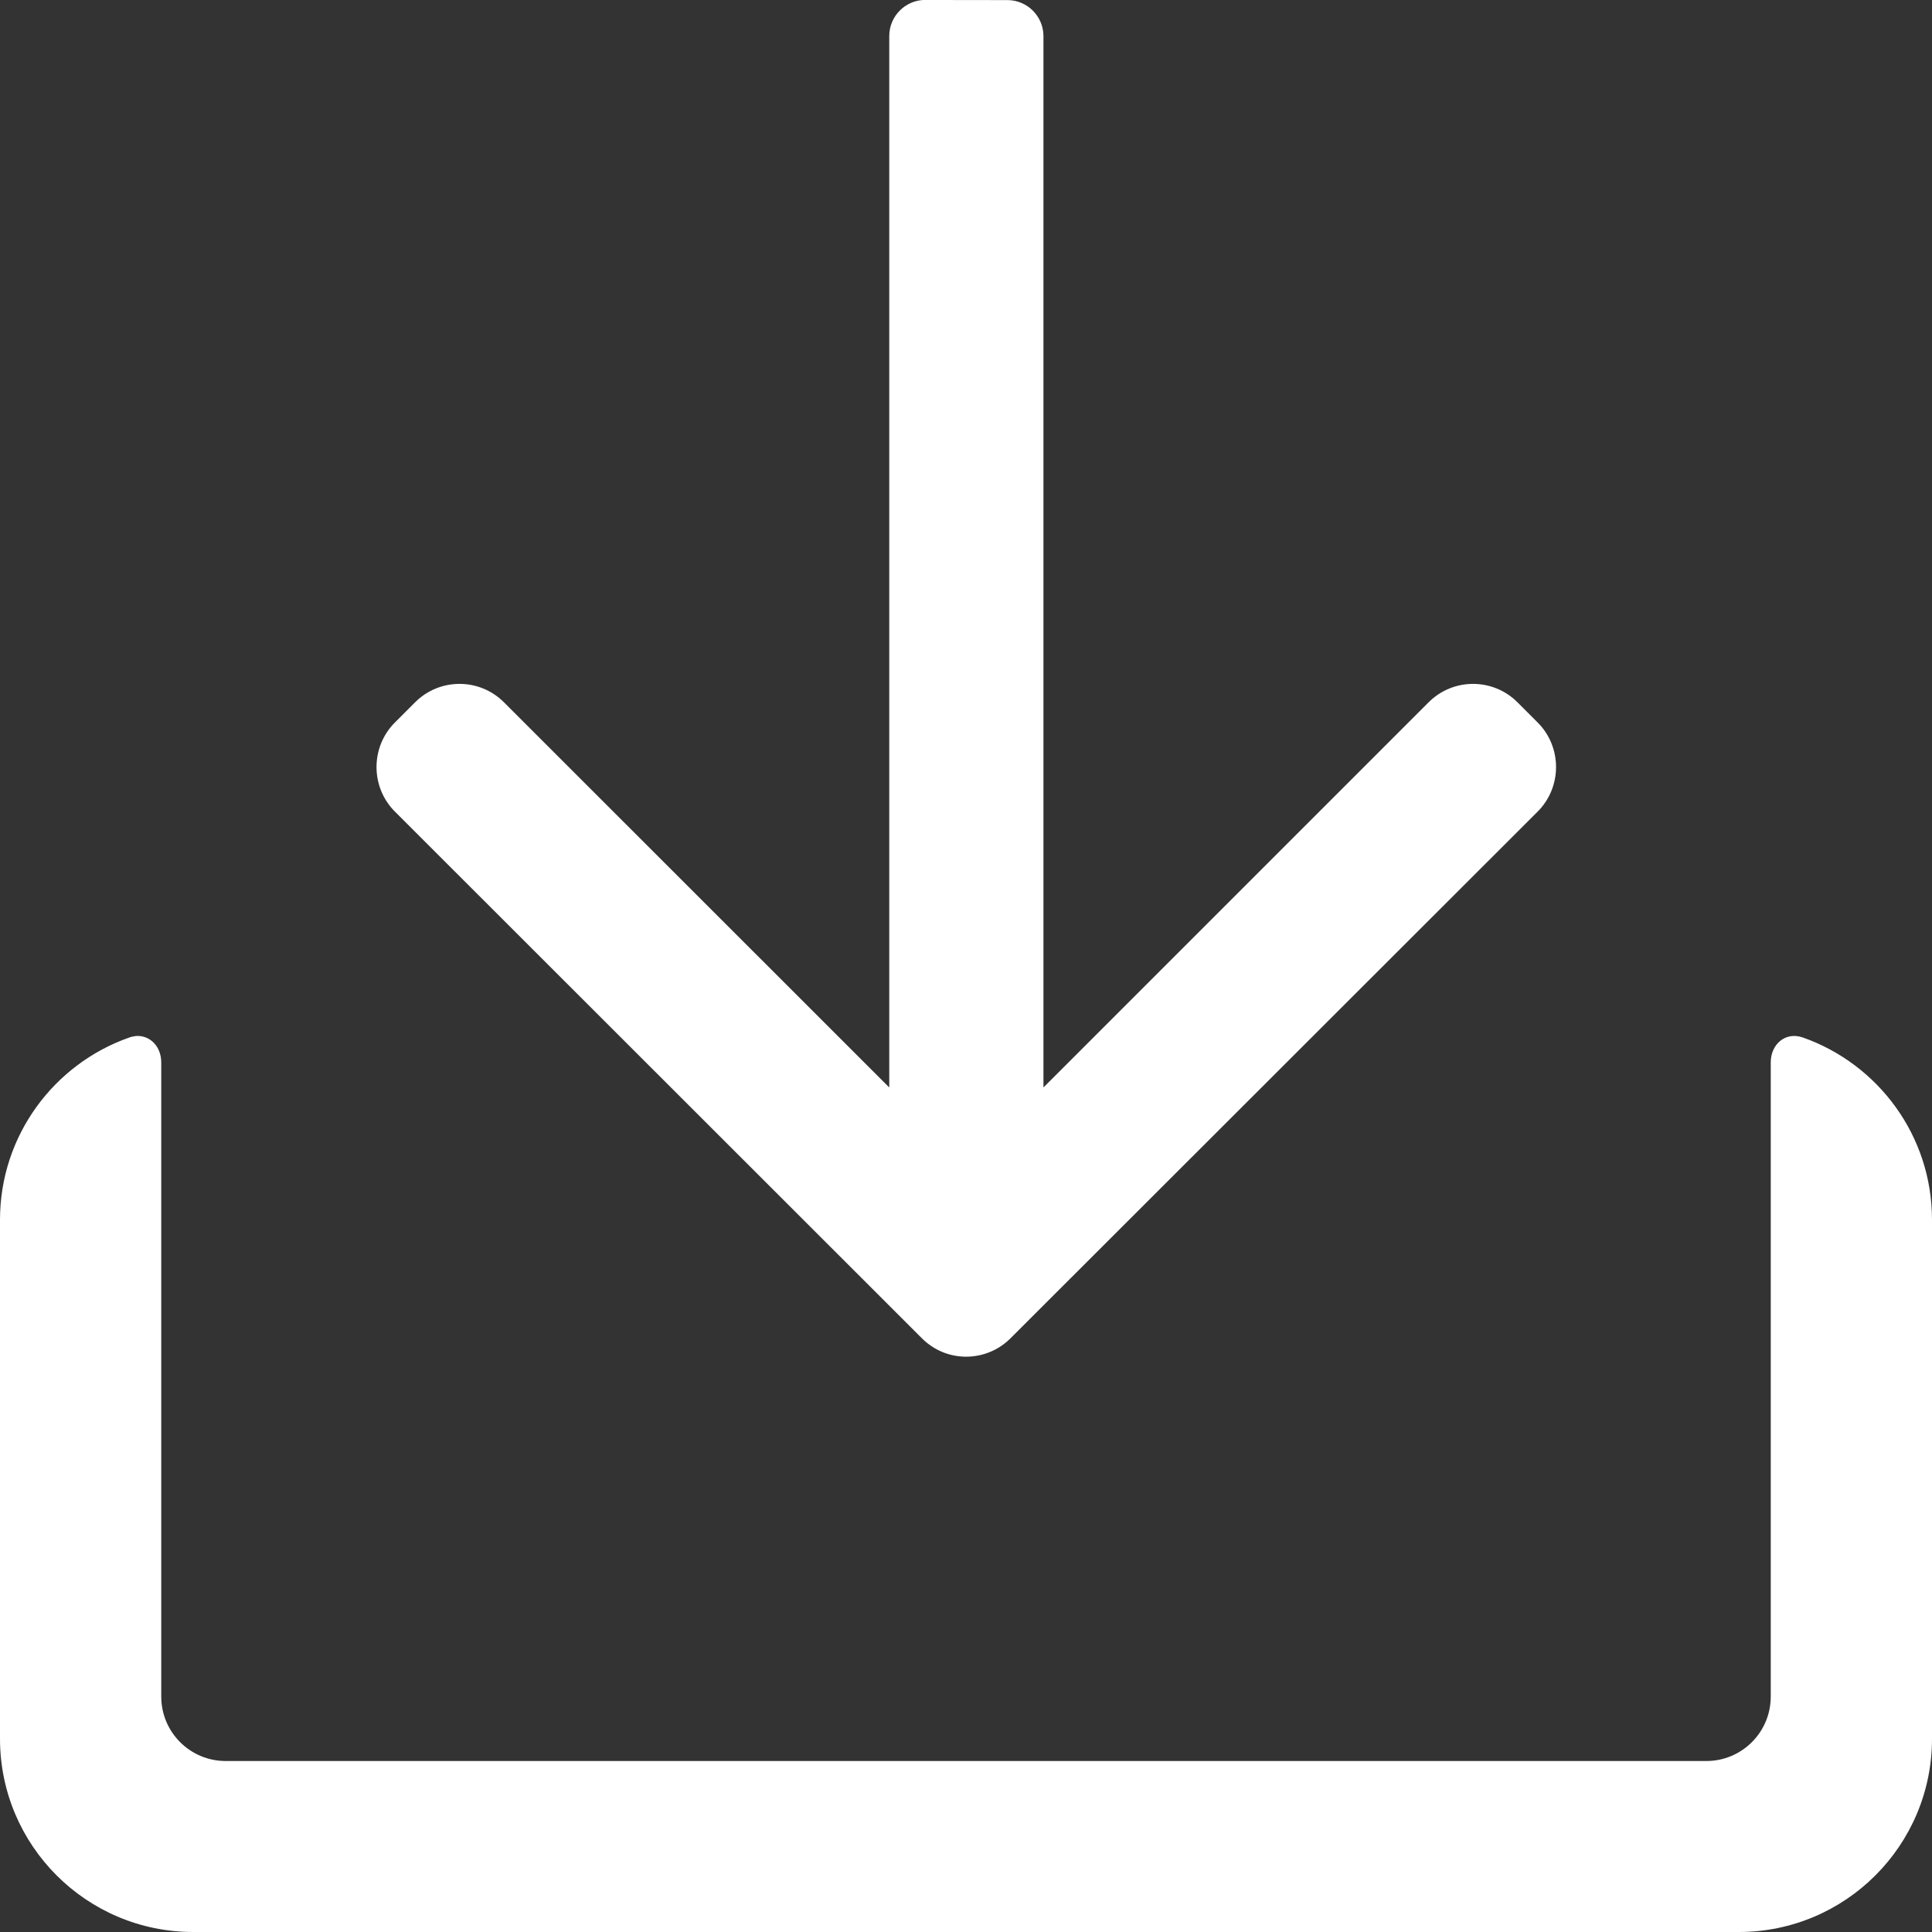 <?xml version="1.0" encoding="UTF-8" standalone="no"?>
<!-- Created with Inkscape (http://www.inkscape.org/) -->

<svg
   width="60"
   height="60"
   viewBox="0 0 15.875 15.875"
   version="1.1"
   id="svg1"
   xmlns="http://www.w3.org/2000/svg"
   xmlns:svg="http://www.w3.org/2000/svg">
  <rect x="0" y="0" width="15.875" height="15.875" fill="#333333" stroke="none"/>
  <defs
     id="defs1" />
  <g
     id="layer1">
    <path
       id="rect3"
       d="m 1.111,8.514 c -0.017,0.002 -0.033,0.005 -0.051,0.012 C 0.443,8.743 2.1787552e-7,9.332 0,10.023 v 4.264 C 0,15.164 0.711,15.875 1.588,15.875 H 7.938 14.287 c 0.877,0 1.588,-0.711 1.588,-1.588 v -4.264 c 0,-0.692 -0.443,-1.28 -1.061,-1.498 -0.142,-0.05 -0.264,0.054 -0.264,0.205 v 5.211 c 0,0.292 -0.237,0.529 -0.529,0.529 H 7.938 1.854 c -0.292,0 -0.529,-0.237 -0.529,-0.529 V 8.73 c 0,-0.132 -0.094,-0.228 -0.213,-0.217 z"
       style="fill:#ffffff;fill-opacity:1;stroke:#000000;stroke-width:0;stroke-linecap:round;stroke-linejoin:round" />
    <path
       id="rect12"
       style="fill:#ffffff;fill-opacity:1;stroke:none;stroke-width:1.016;stroke-linecap:square;stroke-linejoin:miter;stroke-dasharray:none;stroke-opacity:1;paint-order:normal"
       d="m 7.672,3.271 c -0.129,0 -0.234,0.105 -0.234,0.234 V 10.324 L 4.939,7.826 c -0.159,-0.159 -0.417,-0.159 -0.576,0 L 4.232,7.957 c -0.159,0.159 -0.159,0.419 0,0.578 l 3.418,3.416 c 0.08,0.08 0.183,0.119 0.287,0.119 0.104,-1.32e-4 0.208,-0.04 0.287,-0.119 L 11.643,8.535 c 0.159,-0.159 0.159,-0.419 0,-0.578 L 11.512,7.826 c -0.159,-0.159 -0.417,-0.159 -0.576,0 L 8.438,10.324 V 3.506 c 0,-0.129 -0.105,-0.234 -0.234,-0.234 H 7.938 Z m 0.25,7.539 0.016,0.014 0.016,-0.014 H 7.938 Z"
       transform="matrix(1.267,0,0,1.267,-2.117,-4.145)" />
  </g>
</svg>
